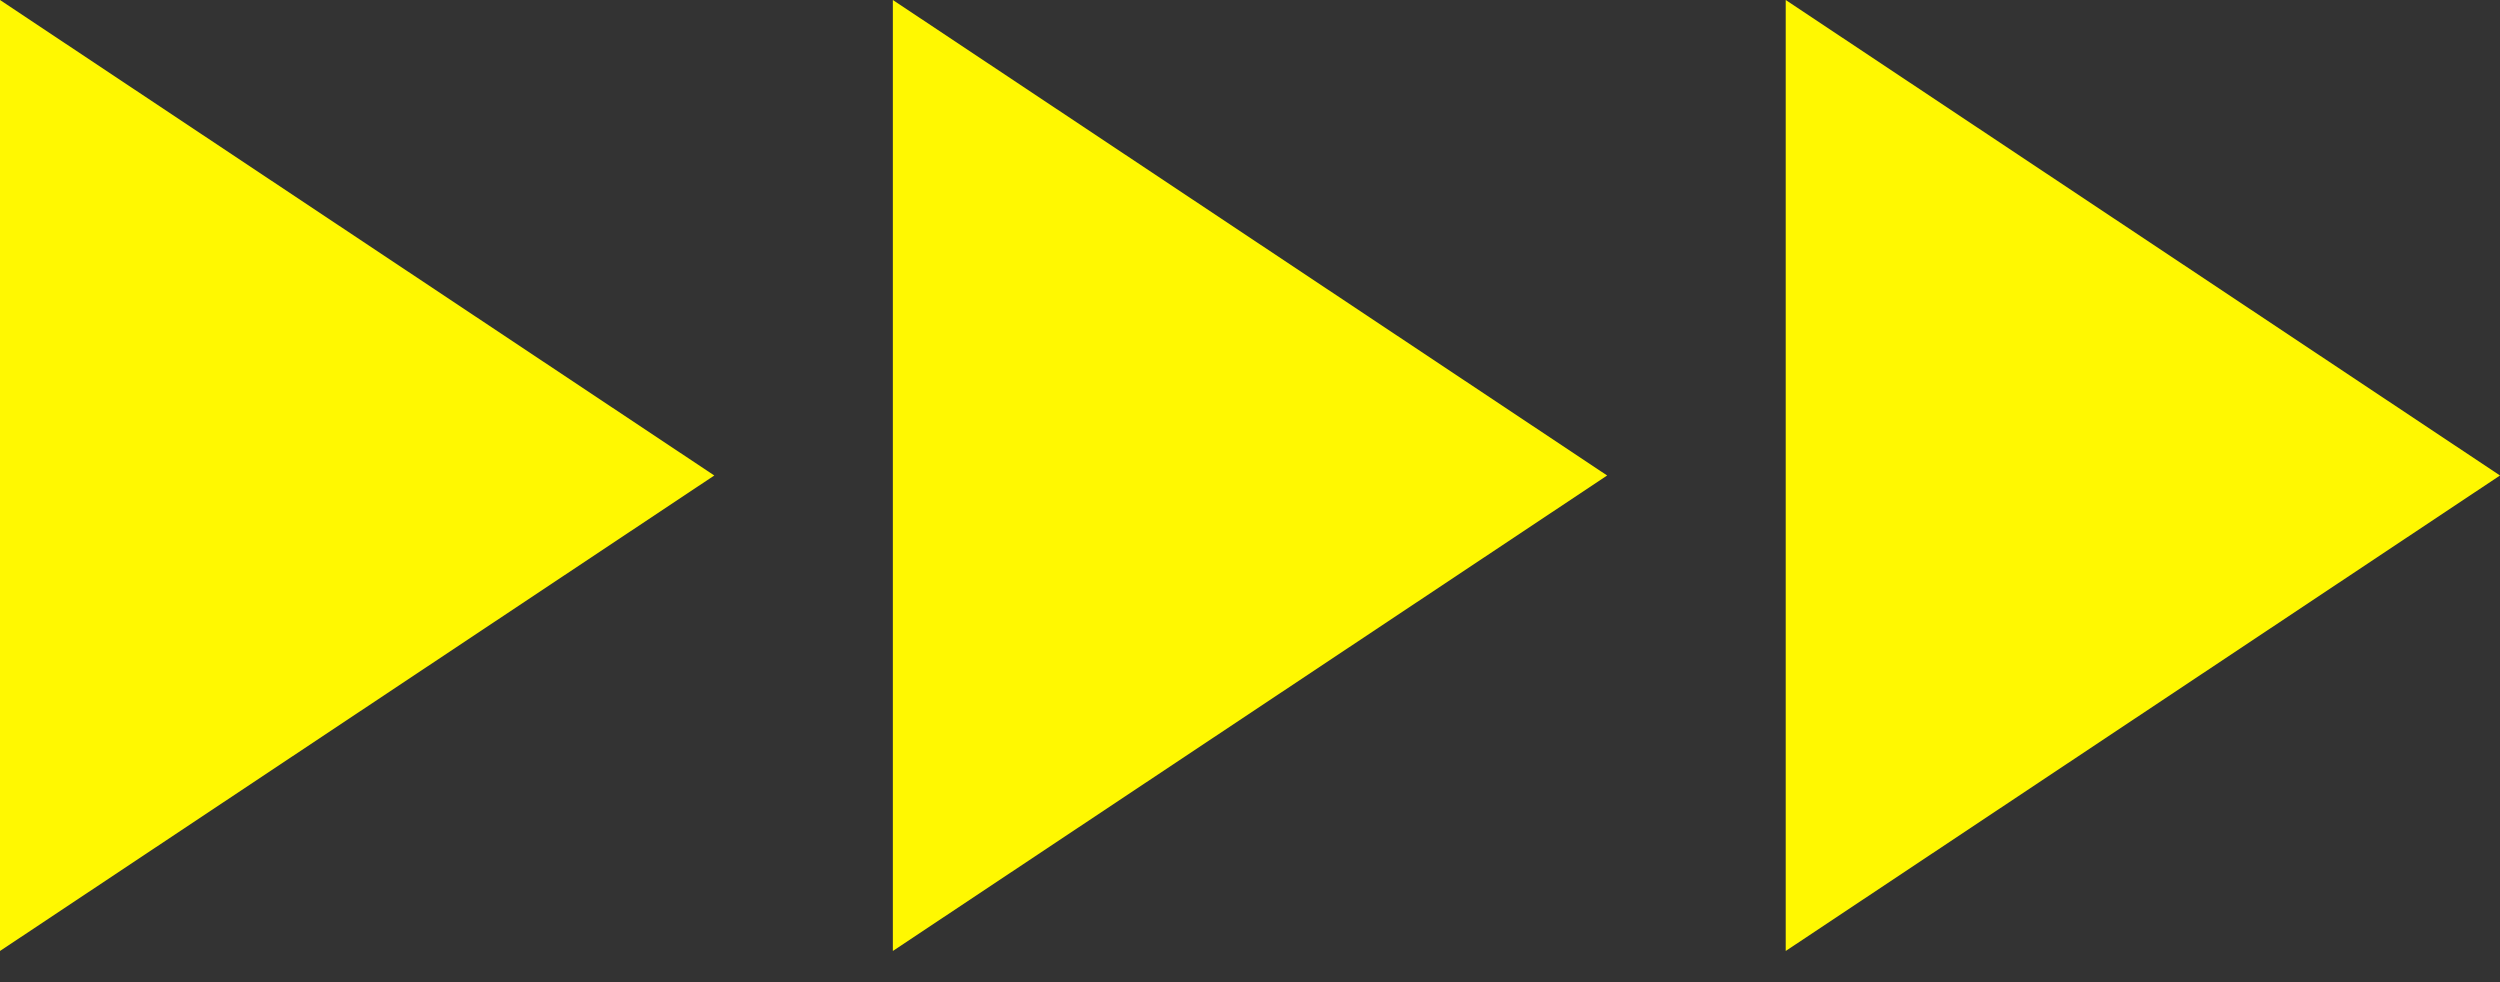 <?xml version="1.0" encoding="UTF-8" standalone="no"?>
<svg width="56px" height="22px" viewBox="0 0 56 22" version="1.1" xmlns="http://www.w3.org/2000/svg" xmlns:xlink="http://www.w3.org/1999/xlink">
    <rect x="0" y="0" width="56" height="22" fill="#333333" stroke="none"/>
    <!-- Generator: sketchtool 40.1 (33804) - http://www.bohemiancoding.com/sketch -->
    <title>3374B608-4424-400F-AE0E-6E121C0BF538</title>
    <desc>Created with sketchtool.</desc>
    <defs></defs>
    <g id="Periscope" stroke="none" stroke-width="1" fill="none" fill-rule="evenodd">
        <g id="Periscope/01a_lab" transform="translate(-792, -530)" fill="#FFF801">
            <g id="Group-2-Copy" transform="translate(792, 530)">
                <polygon id="Triangle" points="40 21.302 40 0 56 10.651"></polygon>
                <polygon id="Triangle-Copy" points="20 21.302 20 0 36 10.651"></polygon>
                <polygon id="Triangle-Copy-2" points="0 21.302 0 0 16 10.651"></polygon>
            </g>
        </g>
    </g>
</svg>